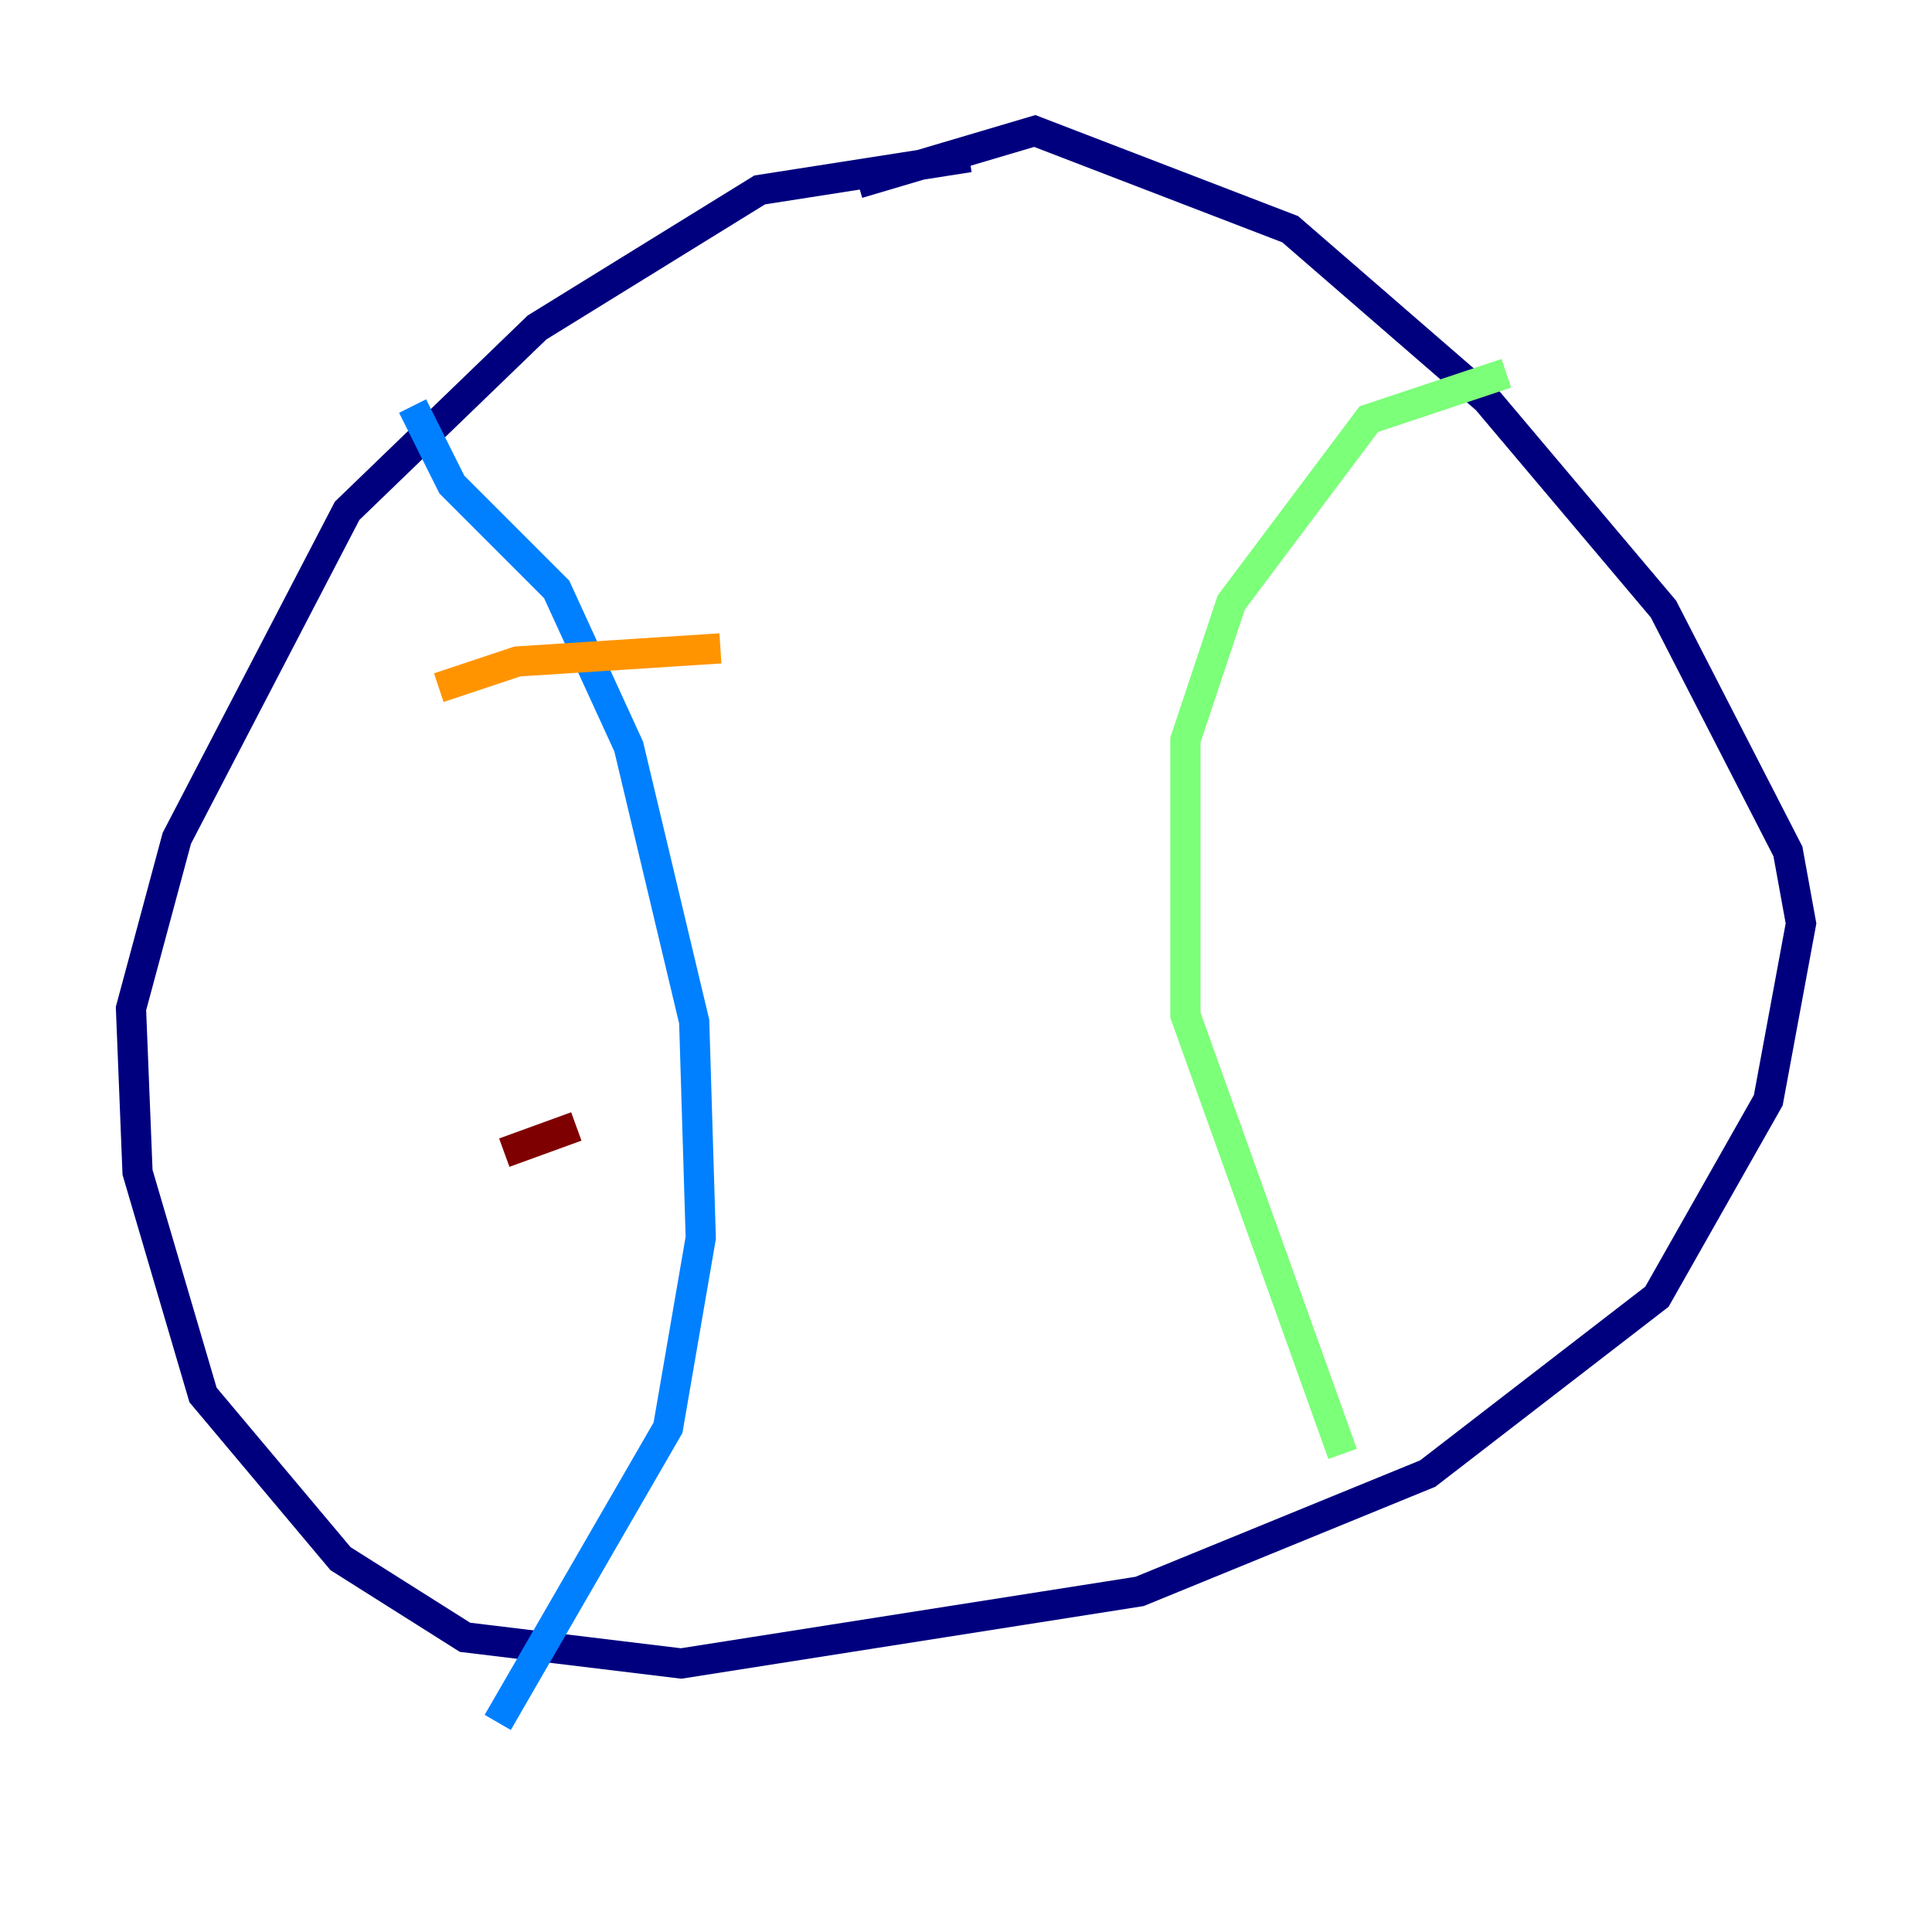 <?xml version="1.0" encoding="utf-8" ?>
<svg baseProfile="tiny" height="128" version="1.2" viewBox="0,0,128,128" width="128" xmlns="http://www.w3.org/2000/svg" xmlns:ev="http://www.w3.org/2001/xml-events" xmlns:xlink="http://www.w3.org/1999/xlink"><defs /><polyline fill="none" points="64.217,10.414 50.332,12.583 35.58,21.695 22.997,33.844 11.715,55.539 8.678,66.82 9.112,77.668 13.451,92.42 22.563,103.268 30.807,108.475 45.125,110.21 75.498,105.437 94.59,97.627 109.776,85.912 117.153,72.895 119.322,61.18 118.454,56.407 110.21,40.352 98.495,26.468 85.478,15.186 68.556,8.678 56.841,12.149" stroke="#00007f" stroke-width="2" /><polyline fill="none" points="27.336,26.902 29.939,32.108 36.881,39.051 41.654,49.464 45.993,67.688 46.427,82.007 44.258,94.59 32.976,114.115" stroke="#0080ff" stroke-width="2" /><polyline fill="none" points="99.797,24.732 90.685,27.77 81.573,39.919 78.536,49.031 78.536,67.254 88.949,96.325" stroke="#7cff79" stroke-width="2" /><polyline fill="none" points="29.071,45.559 34.278,43.824 47.729,42.956" stroke="#ff9400" stroke-width="2" /><polyline fill="none" points="33.41,76.366 38.183,74.63" stroke="#7f0000" stroke-width="2" /></svg>